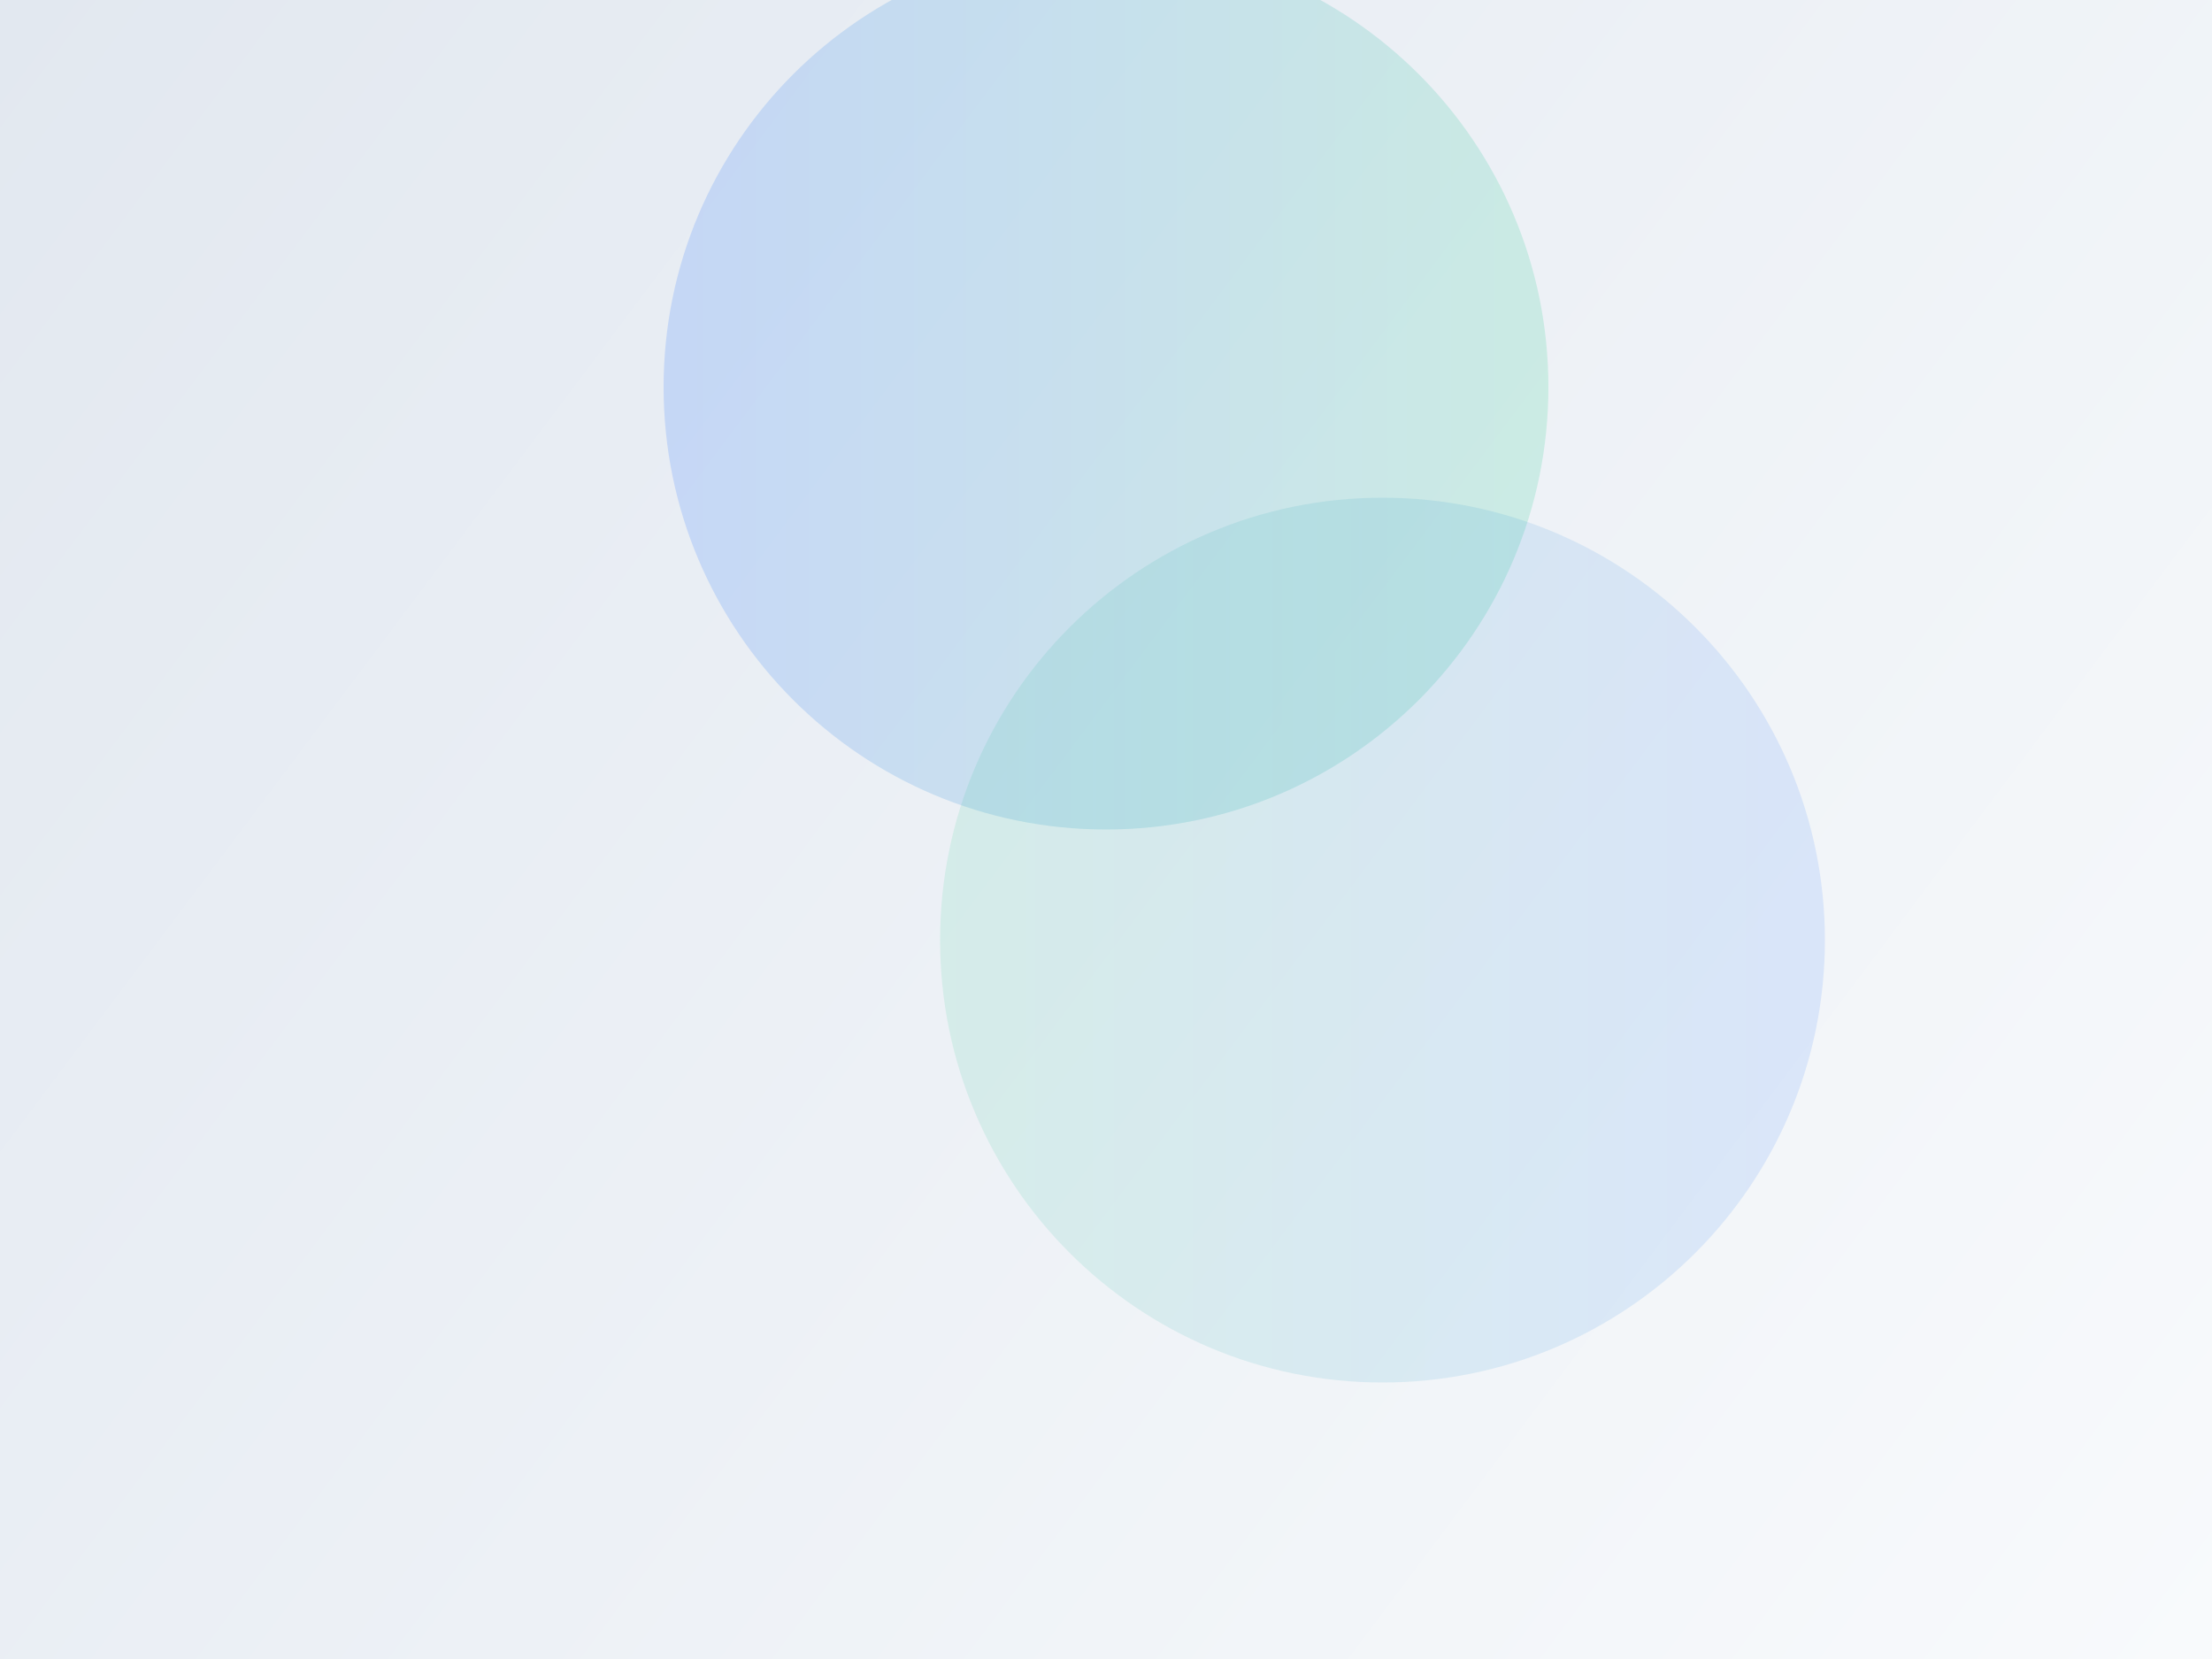 <svg width="800" height="600" viewBox="0 0 800 600" fill="none" xmlns="http://www.w3.org/2000/svg">
  <rect width="800" height="600" fill="#F8FAFC"/>
  <path d="M0 0h800v600H0z" fill="url(#gradient)"/>
  <path fill-rule="evenodd" clip-rule="evenodd" d="M400 300c88.366 0 160-71.634 160-160S488.366-20 400-20 240 51.634 240 140s71.634 160 160 160z" fill="url(#blob1)" fill-opacity=".15"/>
  <path fill-rule="evenodd" clip-rule="evenodd" d="M500 500c88.366 0 160-71.634 160-160s-71.634-160-160-160-160 71.634-160 160 71.634 160 160 160z" fill="url(#blob2)" fill-opacity=".1"/>
  <defs>
    <linearGradient id="gradient" x1="0" y1="0" x2="800" y2="600" gradientUnits="userSpaceOnUse">
      <stop stop-color="#E2E8F0"/>
      <stop offset="1" stop-color="#F8FAFC"/>
    </linearGradient>
    <linearGradient id="blob1" x1="240" y1="140" x2="560" y2="140" gradientUnits="userSpaceOnUse">
      <stop stop-color="#0055FF"/>
      <stop offset="1" stop-color="#00C57A"/>
    </linearGradient>
    <linearGradient id="blob2" x1="340" y1="340" x2="660" y2="340" gradientUnits="userSpaceOnUse">
      <stop stop-color="#00C57A"/>
      <stop offset="1" stop-color="#0055FF"/>
    </linearGradient>
  </defs>
</svg> 